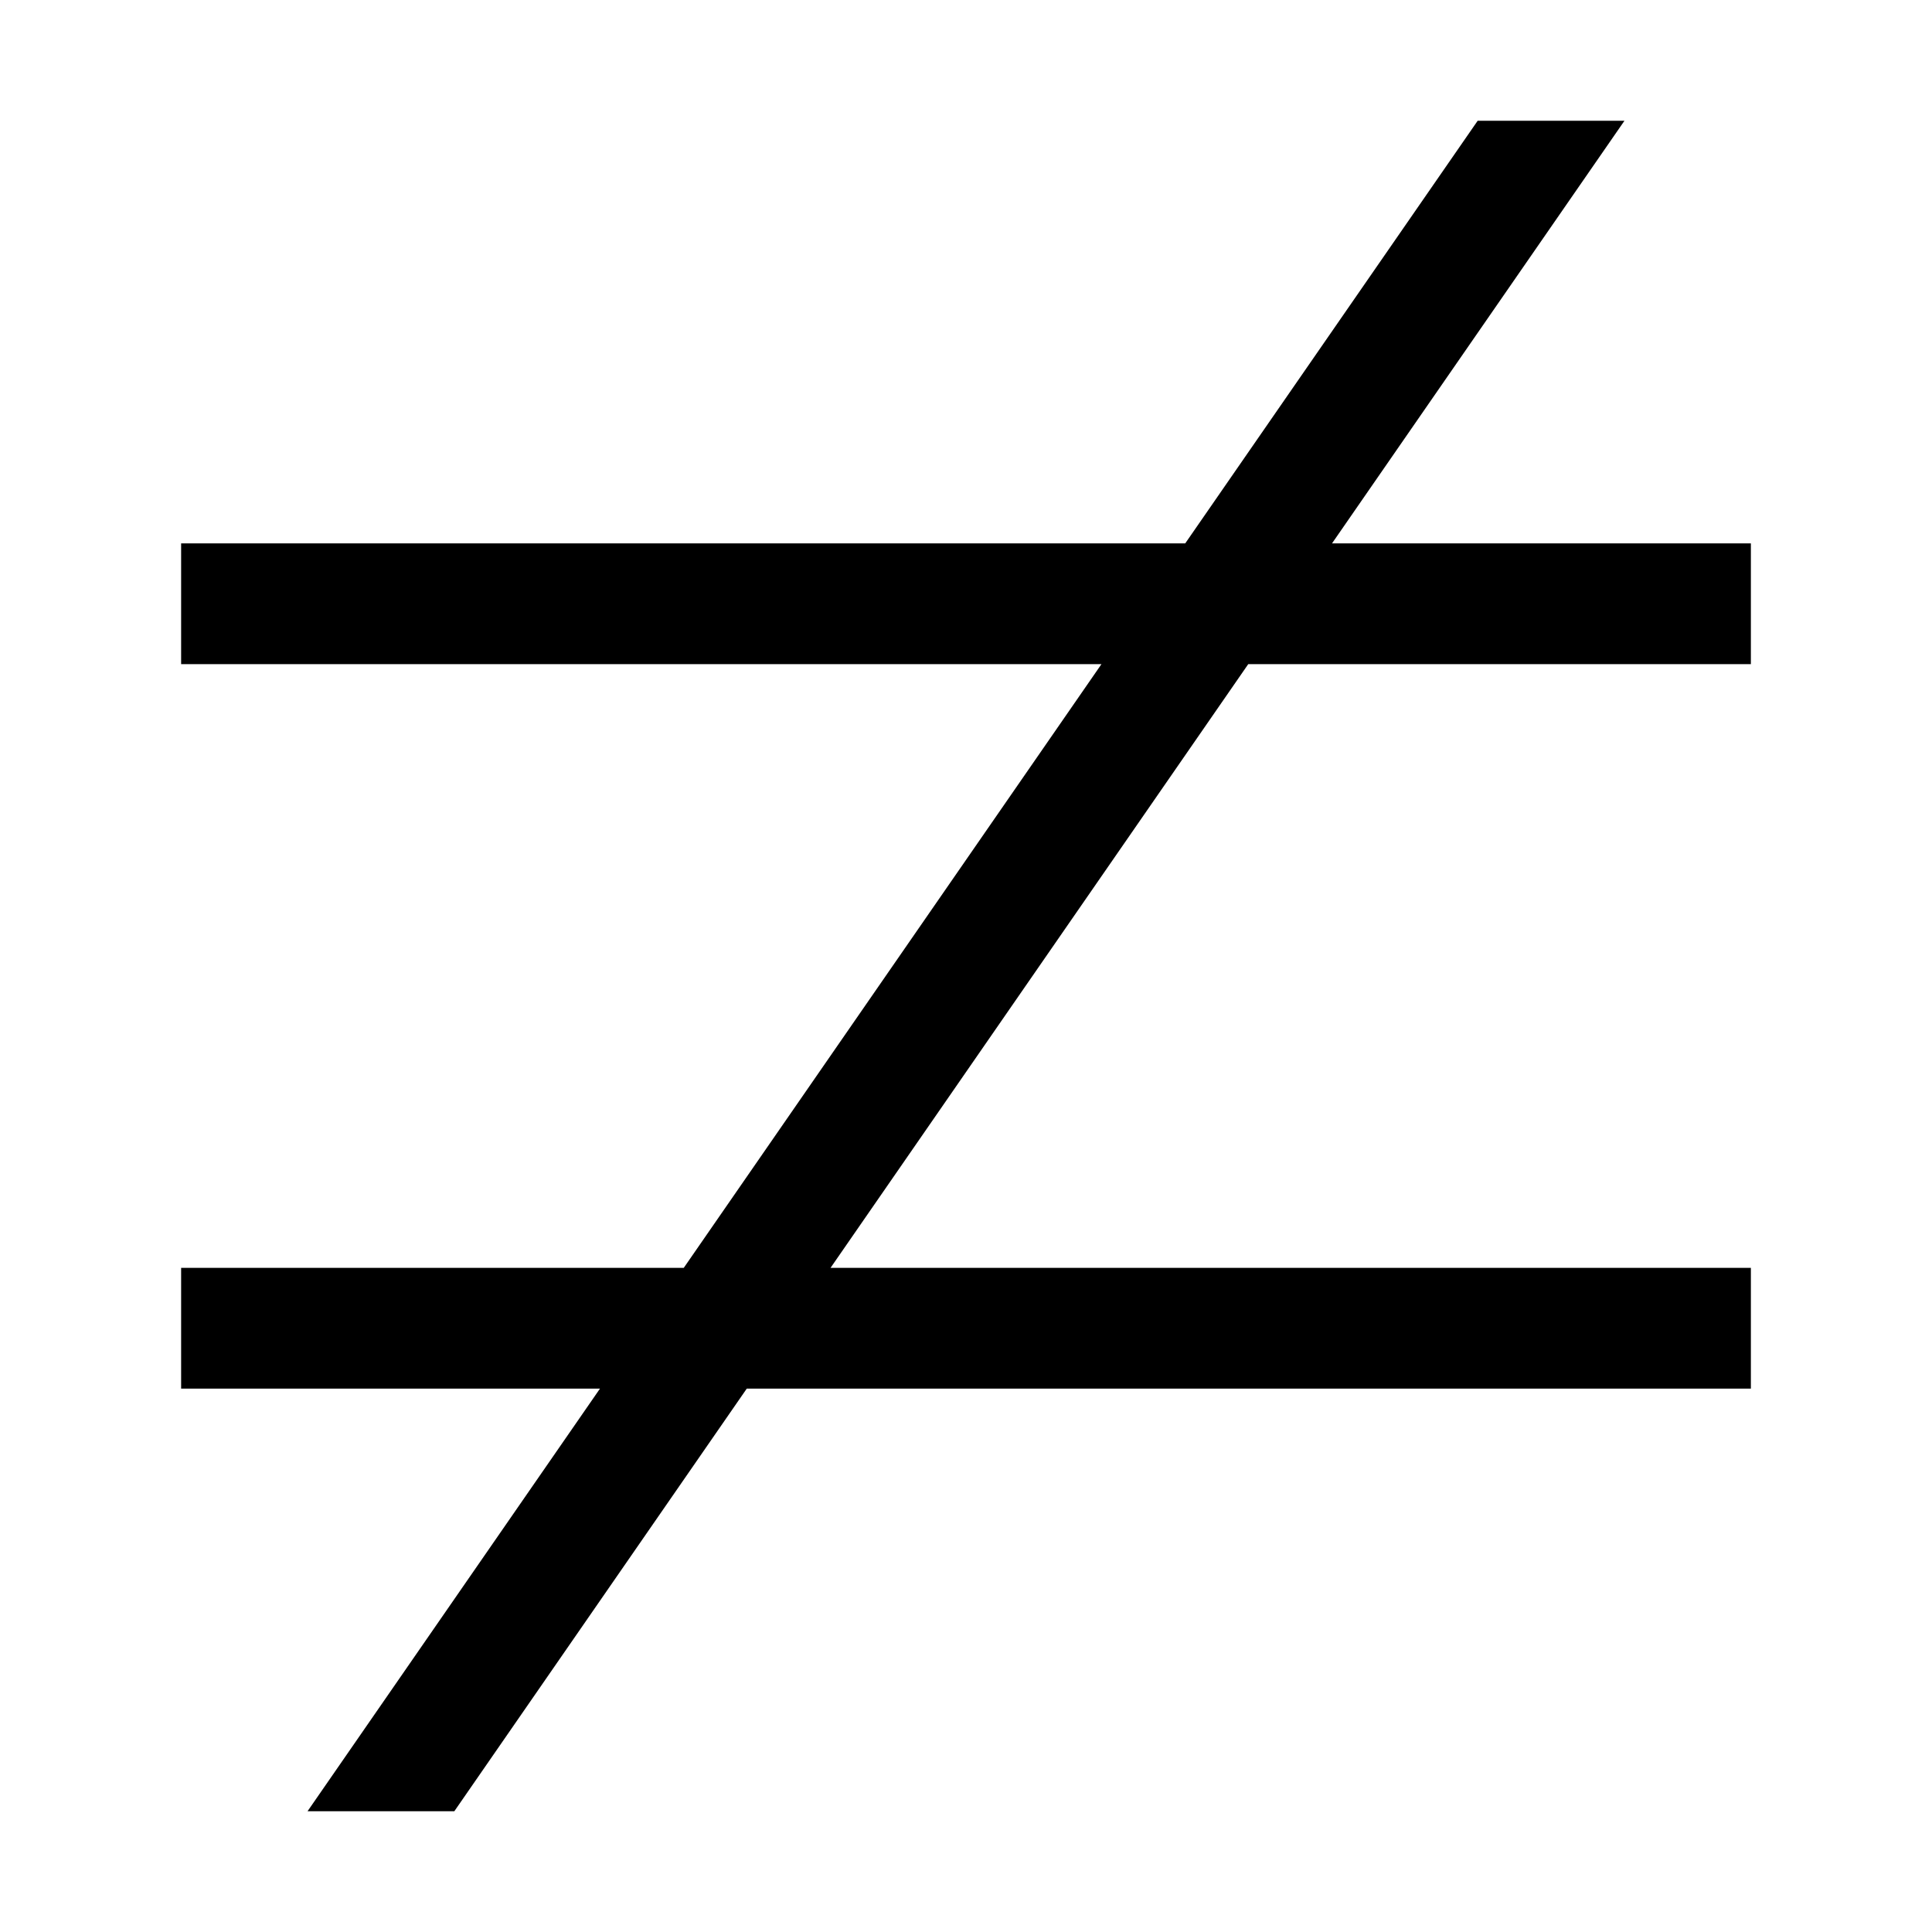 <svg xmlns="http://www.w3.org/2000/svg" width="24" height="24" viewBox="0 0 448 512"><path class="pr-icon-duotone-primary" d="M398.5 32l-38.9 0L282.1 144 32 144l-16 0 0 32 16 0 227.9 0L149.2 336 32 336l-16 0 0 32 16 0 95 0L49.5 480l38.9 0 77.5-112L416 368l16 0 0-32-16 0-227.9 0L298.8 176 416 176l16 0 0-32-16 0-95 0L398.5 32z"/></svg>